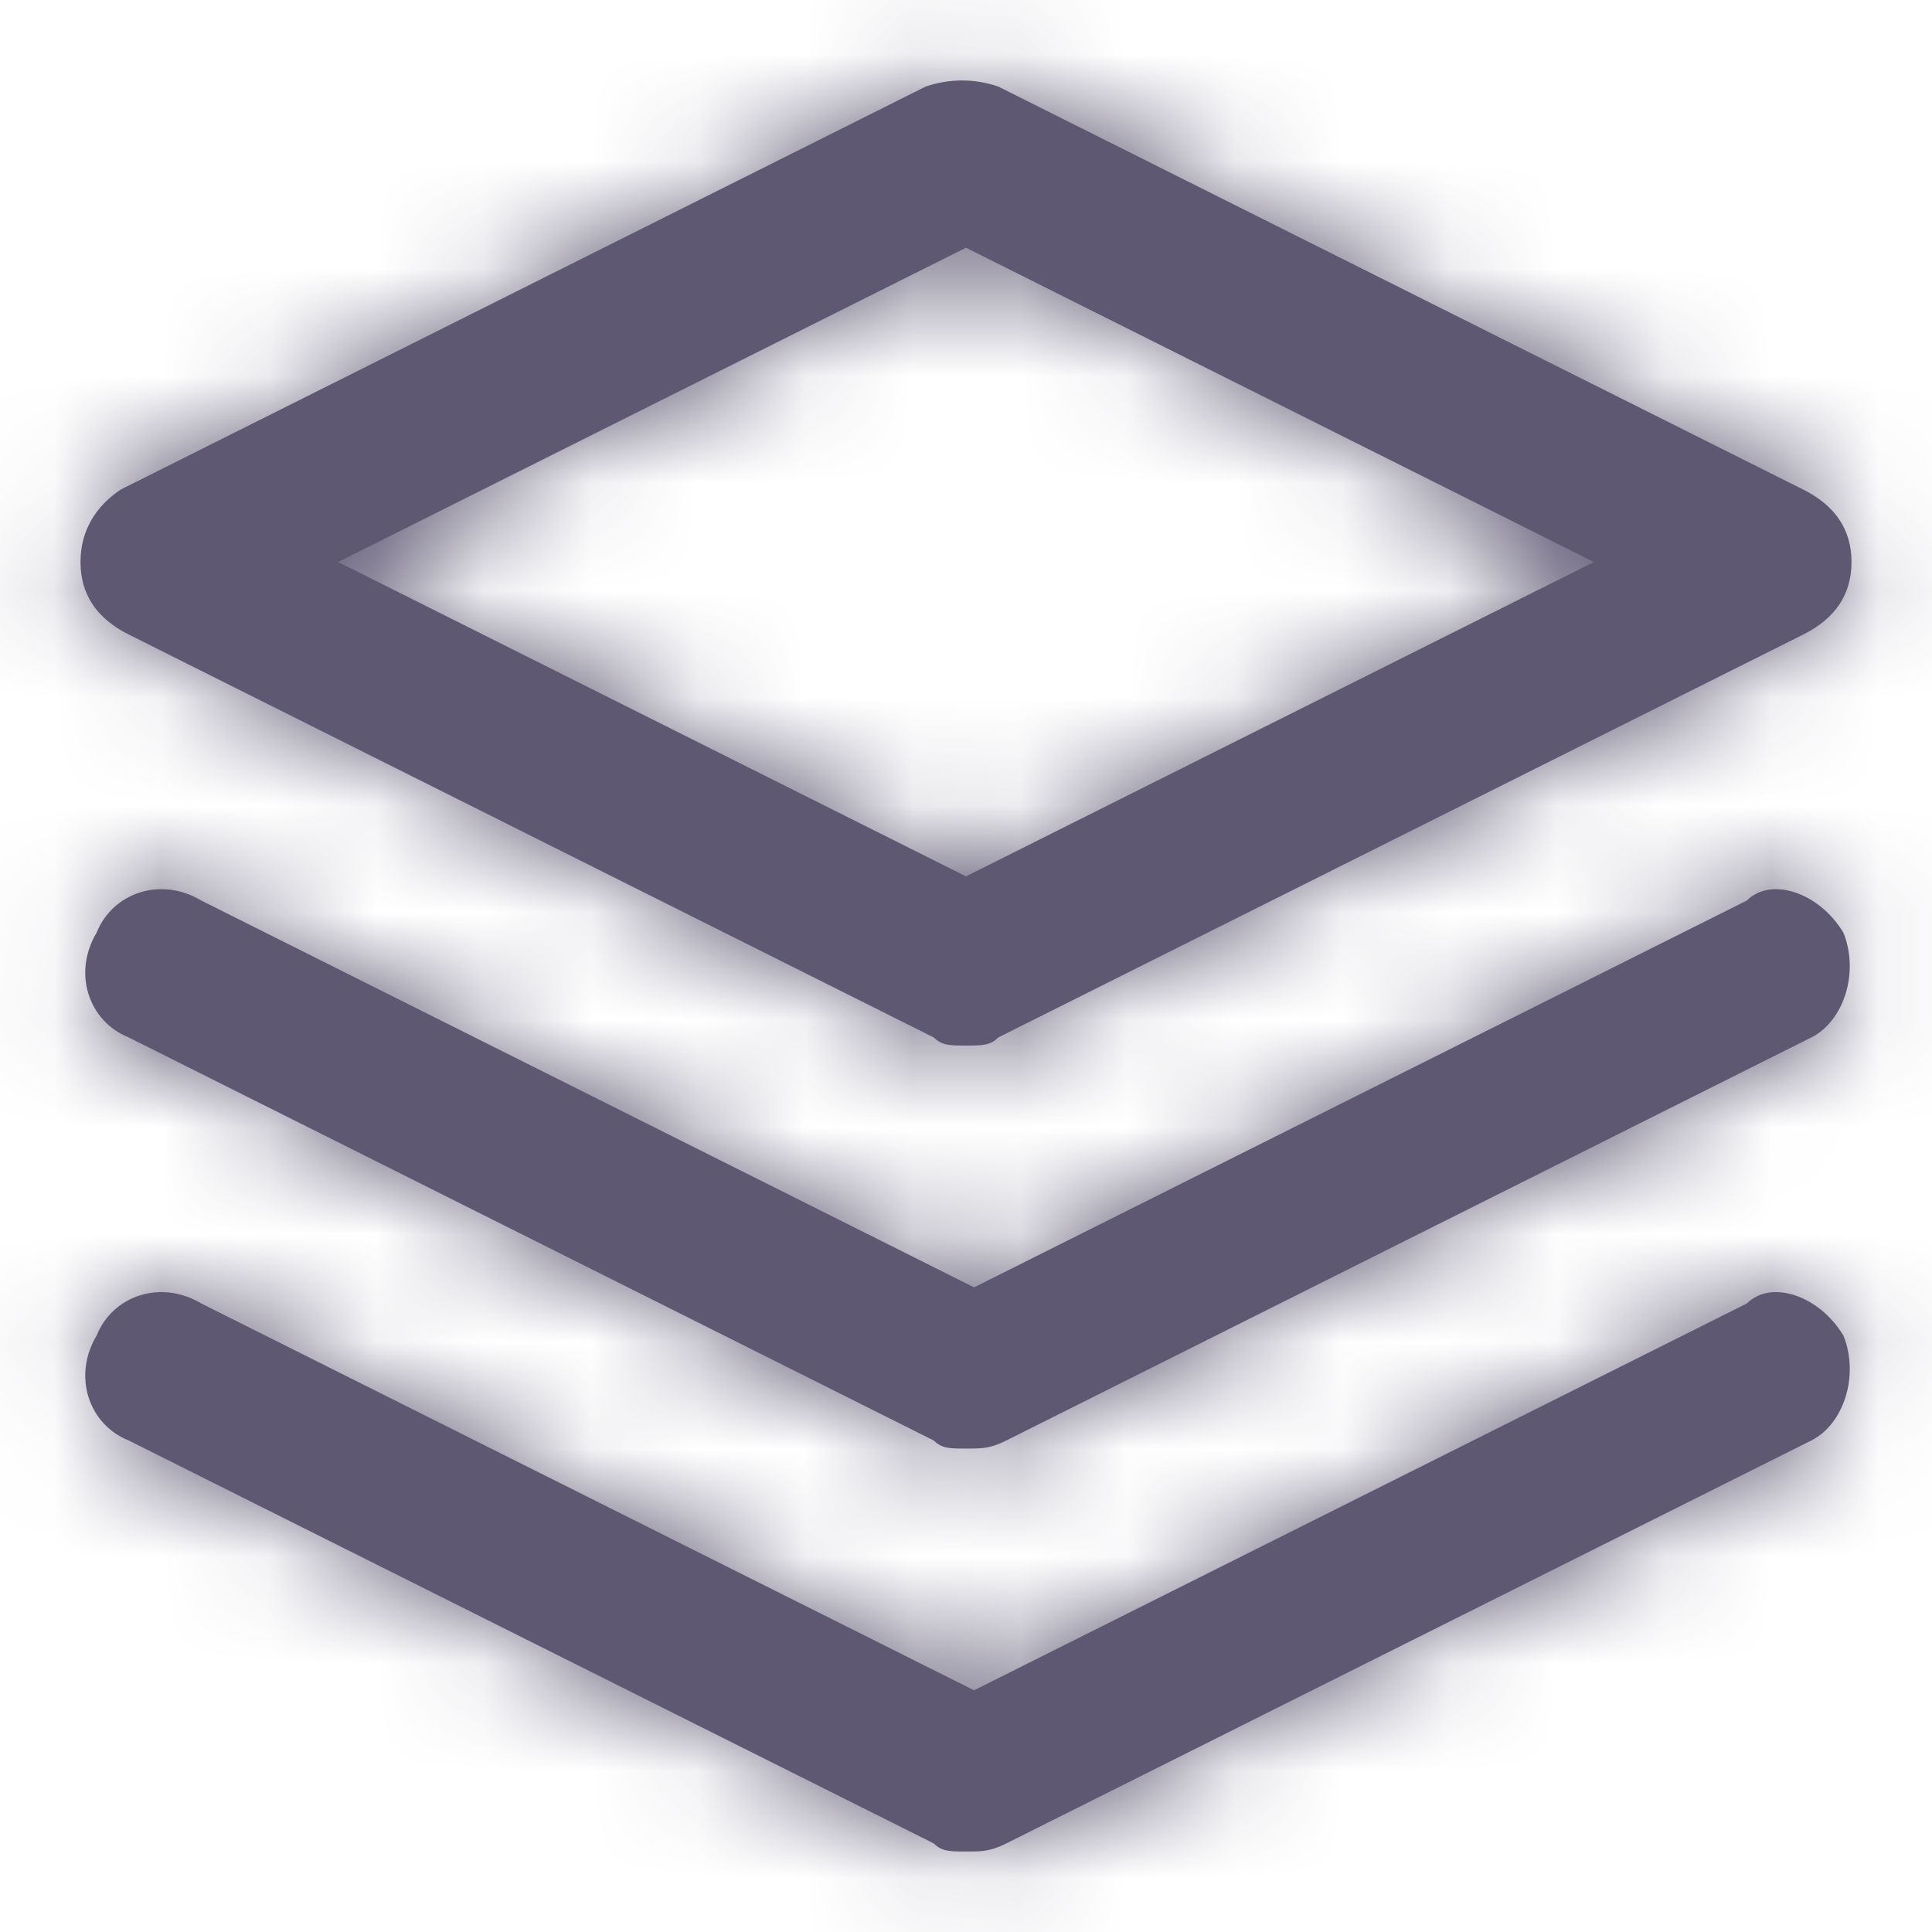 <svg width="18" height="18" viewBox="0 0 18 18" fill="none" xmlns="http://www.w3.org/2000/svg">
<g clip-path="url(#clip0_307_124106)">
<path fill-rule="evenodd" clip-rule="evenodd" d="M8.7 9.666L1.2 5.912C0.9 5.762 0.75 5.537 0.75 5.236C0.75 4.936 0.9 4.711 1.125 4.561L8.625 0.806C8.85 0.731 9.075 0.731 9.3 0.806L16.8 4.561C17.1 4.711 17.25 4.936 17.25 5.236C17.25 5.537 17.1 5.762 16.8 5.912L9.3 9.666C9.225 9.741 9.15 9.741 9 9.741C8.85 9.741 8.775 9.741 8.7 9.666ZM14.85 5.236L9 2.308L3.15 5.236L9 8.165L14.85 5.236ZM17.175 12.444C17.325 12.82 17.175 13.271 16.875 13.421L9.375 17.175C9.225 17.25 9.15 17.25 9 17.25C8.85 17.25 8.775 17.25 8.7 17.175L1.2 13.421C0.825 13.271 0.675 12.82 0.9 12.444C1.05 12.069 1.5 11.919 1.875 12.144L9.075 15.748L16.275 12.144C16.5 11.919 16.95 12.069 17.175 12.444ZM16.875 9.666C17.175 9.516 17.325 9.066 17.175 8.69C16.95 8.315 16.5 8.165 16.275 8.39L9.075 11.994L1.875 8.39C1.5 8.165 1.05 8.315 0.9 8.69C0.675 9.066 0.825 9.516 1.2 9.666L8.7 13.421C8.775 13.496 8.85 13.496 9 13.496C9.15 13.496 9.225 13.496 9.375 13.421L16.875 9.666Z" fill="#5E5873"/>
<mask id="mask0_307_124106" style="mask-type:luminance" maskUnits="userSpaceOnUse" x="0" y="0" width="18" height="18">
<path fill-rule="evenodd" clip-rule="evenodd" d="M8.7 9.666L1.2 5.912C0.9 5.762 0.75 5.537 0.75 5.236C0.75 4.936 0.9 4.711 1.125 4.561L8.625 0.806C8.85 0.731 9.075 0.731 9.3 0.806L16.8 4.561C17.1 4.711 17.25 4.936 17.25 5.236C17.25 5.537 17.1 5.762 16.8 5.912L9.3 9.666C9.225 9.741 9.15 9.741 9 9.741C8.85 9.741 8.775 9.741 8.7 9.666ZM14.85 5.236L9 2.308L3.15 5.236L9 8.165L14.85 5.236ZM17.175 12.444C17.325 12.82 17.175 13.271 16.875 13.421L9.375 17.175C9.225 17.25 9.15 17.25 9 17.25C8.85 17.25 8.775 17.25 8.7 17.175L1.2 13.421C0.825 13.271 0.675 12.82 0.9 12.444C1.05 12.069 1.5 11.919 1.875 12.144L9.075 15.748L16.275 12.144C16.5 11.919 16.95 12.069 17.175 12.444ZM16.875 9.666C17.175 9.516 17.325 9.066 17.175 8.69C16.95 8.315 16.5 8.165 16.275 8.39L9.075 11.994L1.875 8.39C1.5 8.165 1.05 8.315 0.9 8.69C0.675 9.066 0.825 9.516 1.2 9.666L8.7 13.421C8.775 13.496 8.85 13.496 9 13.496C9.15 13.496 9.225 13.496 9.375 13.421L16.875 9.666Z" fill="white"/>
</mask>
<g mask="url(#mask0_307_124106)">
<rect width="18" height="18" fill="#5E5873"/>
</g>
</g>
<defs>
<clipPath id="clip0_307_124106">
<rect width="18" height="18" fill="white"/>
</clipPath>
</defs>
</svg>
